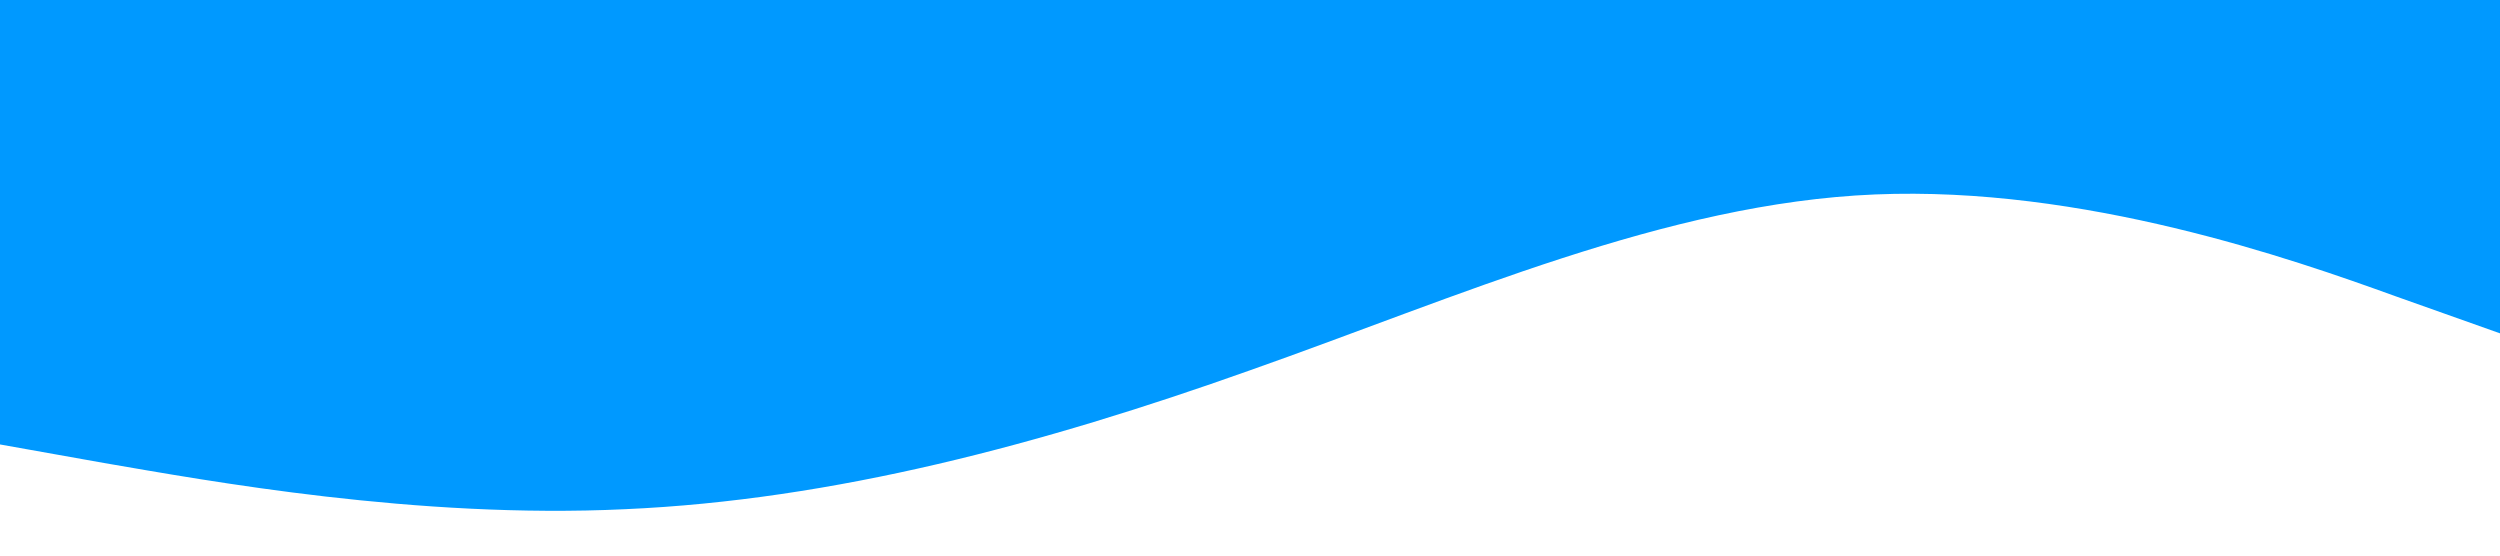 <?xml version="1.0" standalone="no"?><svg xmlns="http://www.w3.org/2000/svg" viewBox="0 0 1440 320"><path fill="#0099ff" fill-opacity="1" d="M0,256L60,266.7C120,277,240,299,360,293.3C480,288,600,256,720,213.3C840,171,960,117,1080,112C1200,107,1320,149,1380,170.7L1440,192L1440,0L1380,0C1320,0,1200,0,1080,0C960,0,840,0,720,0C600,0,480,0,360,0C240,0,120,0,60,0L0,0Z"></path></svg>